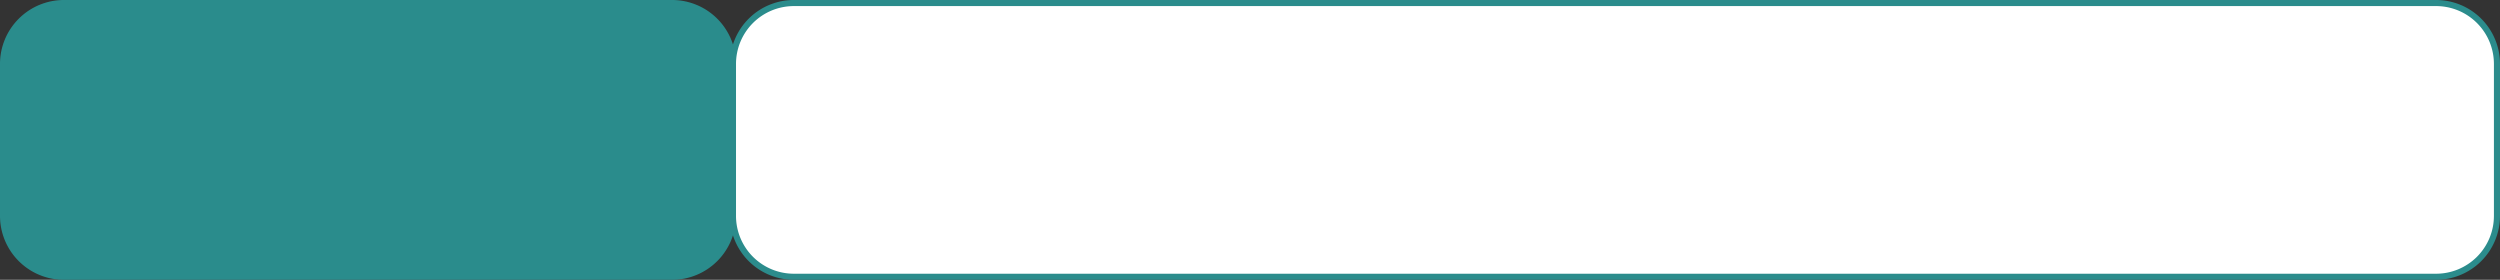 <svg xmlns="http://www.w3.org/2000/svg" viewBox="0 0 822 92"><rect x="0" y="0" width="822" height="92" fill="#333333" stroke="none"/><defs><style>.cls-1{fill:#2a8c8c;}.cls-2{fill:#fff;}.cls-3{fill:#2b8c8c;}</style></defs><g id="Layer_1" data-name="Layer 1"><rect class="cls-1" x="1" y="1" width="240" height="90" rx="20"/><path class="cls-1" d="M221,92H21A21.024,21.024,0,0,1,0,71V21A21.024,21.024,0,0,1,21,0H221a21.024,21.024,0,0,1,21,21V71A21.024,21.024,0,0,1,221,92ZM21,2A19.021,19.021,0,0,0,2,21V71A19.021,19.021,0,0,0,21,90H221a19.021,19.021,0,0,0,19-19V21A19.021,19.021,0,0,0,221,2Z"/><rect class="cls-2" x="241" y="1" width="580" height="90" rx="20"/><path class="cls-3" d="M801,92H261a21.024,21.024,0,0,1-21-21V21A21.024,21.024,0,0,1,261,0H801a21.024,21.024,0,0,1,21,21V71A21.024,21.024,0,0,1,801,92ZM261,2a19.021,19.021,0,0,0-19,19V71a19.021,19.021,0,0,0,19,19H801a19.021,19.021,0,0,0,19-19V21A19.021,19.021,0,0,0,801,2Z"/></g></svg>